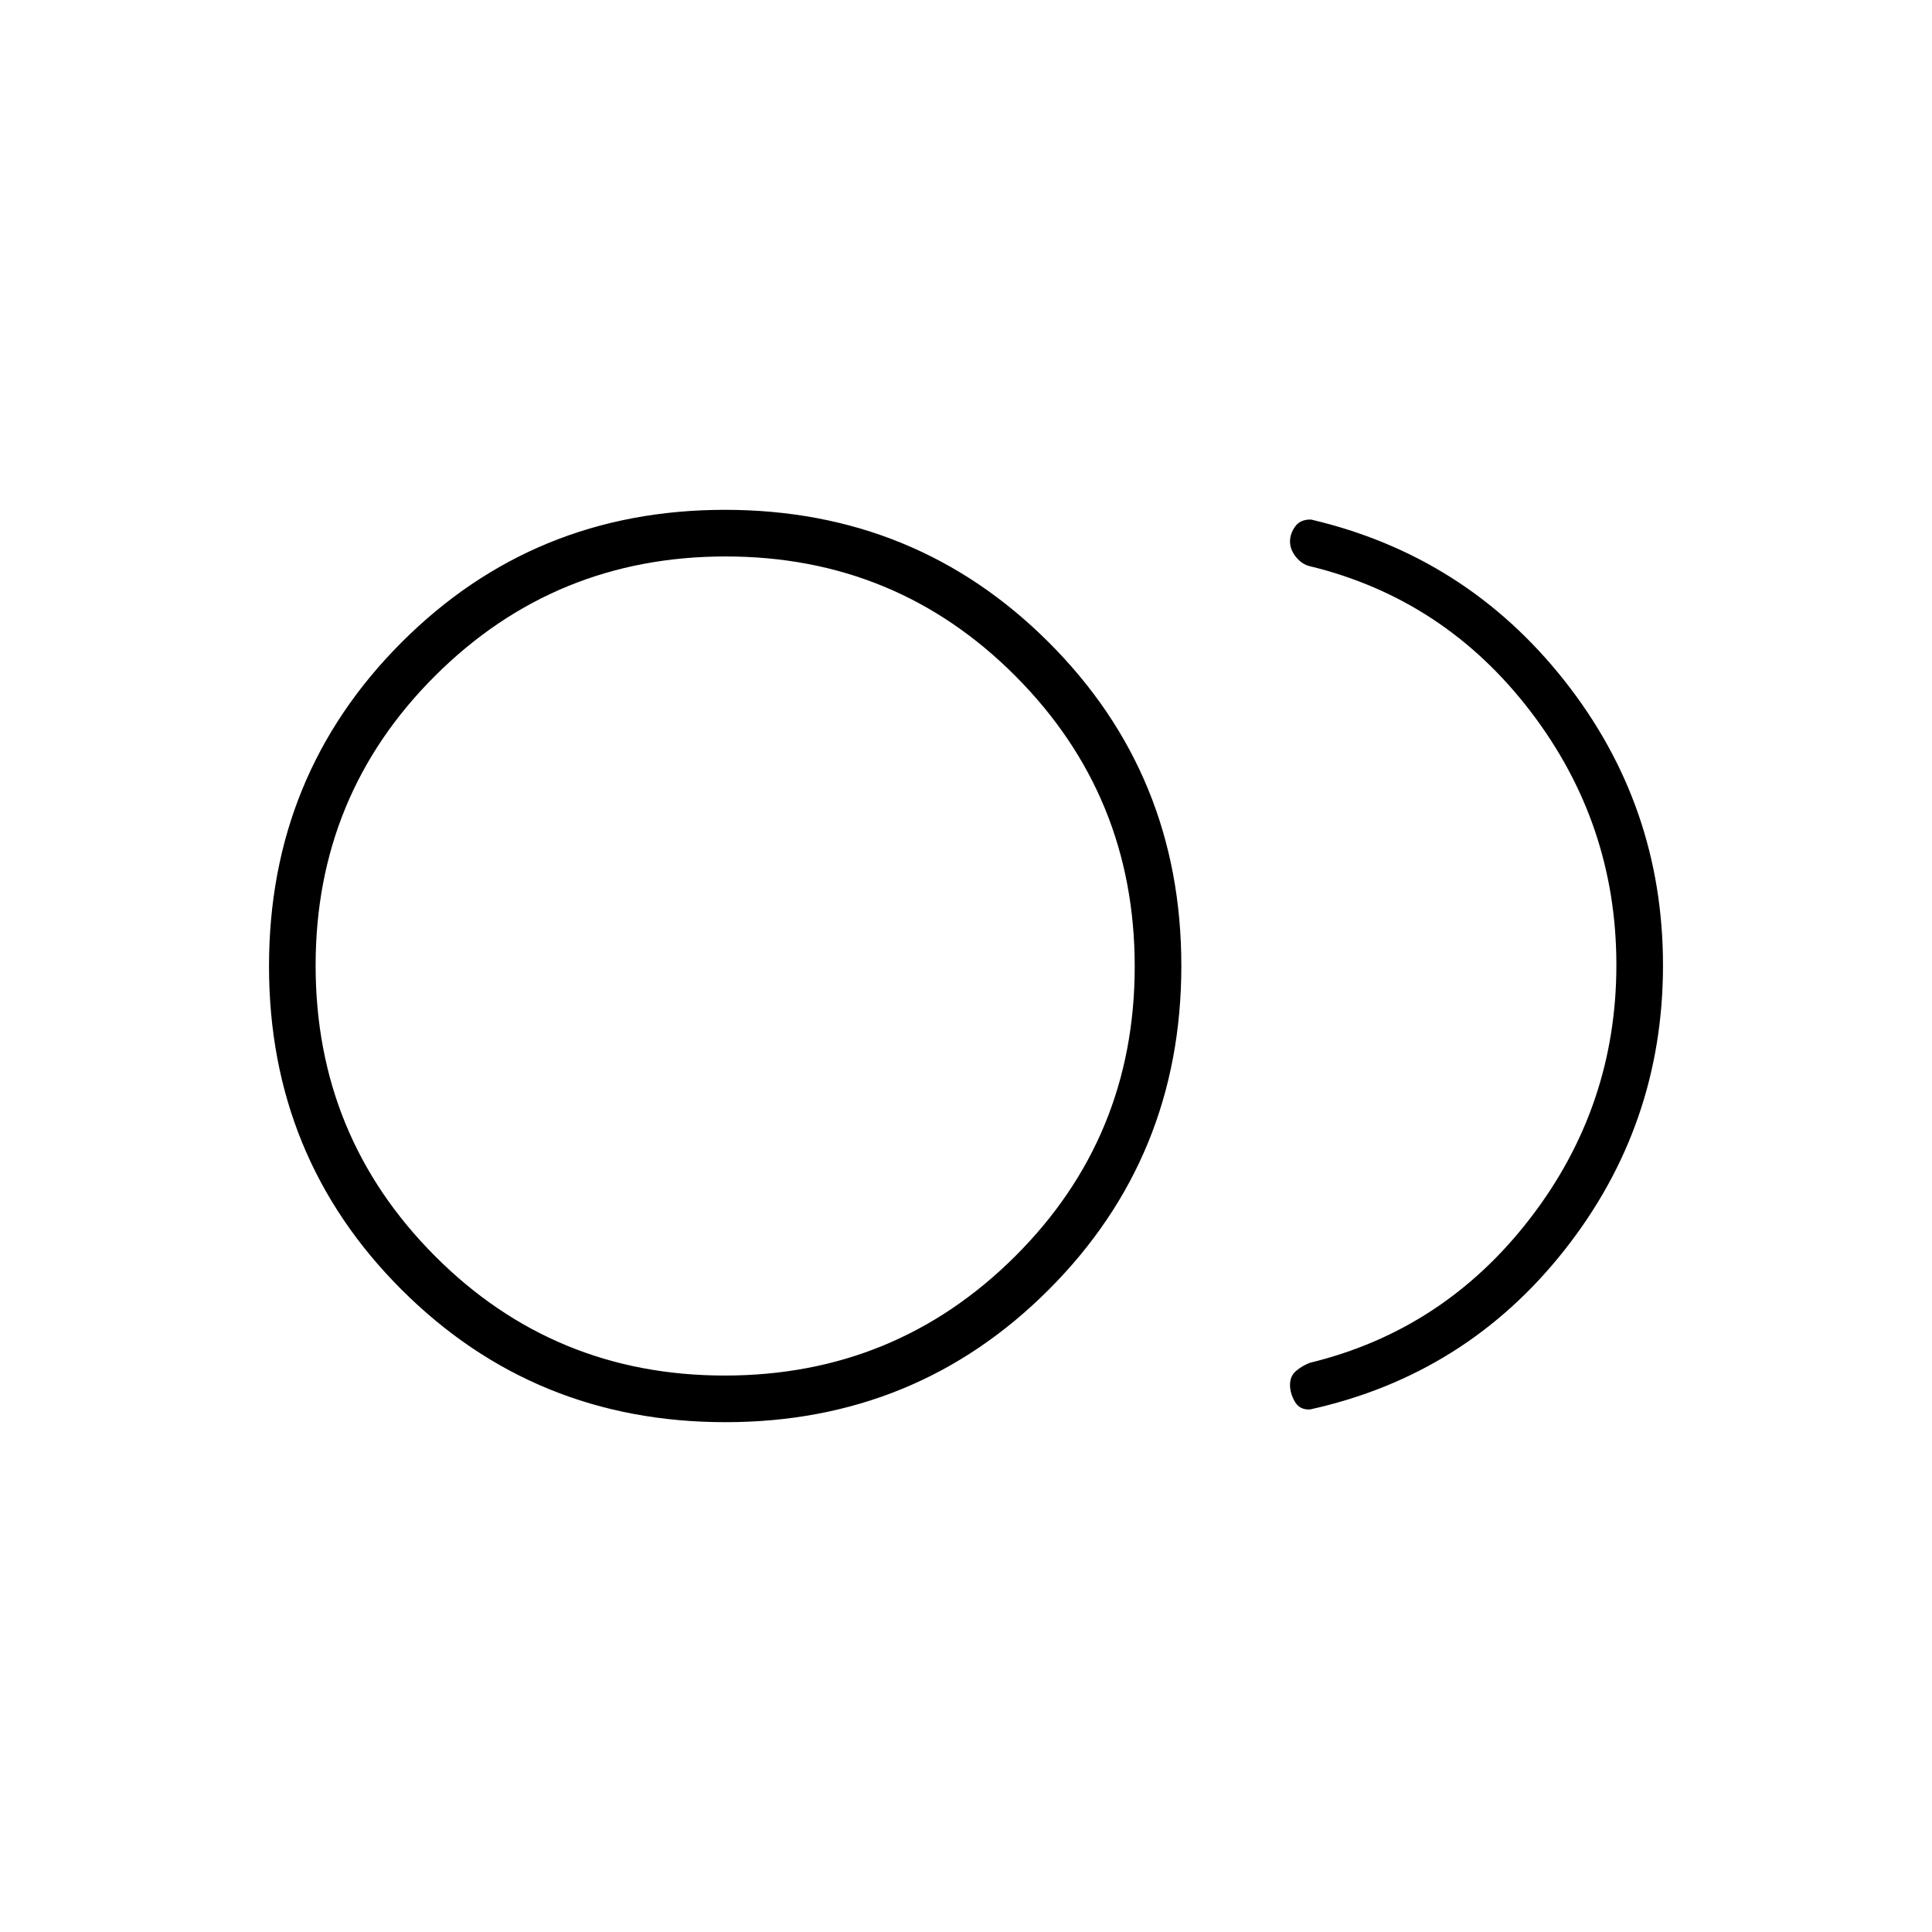 <svg xmlns="http://www.w3.org/2000/svg" height="40" viewBox="0 -960 960 960" width="40"><path d="M360.44-253.33q-94.94 0-160.86-65.81-65.91-65.8-65.91-160.75 0-94.94 65.8-160.86 65.81-65.92 160.75-65.92 94.95 0 160.86 65.81Q587-575.06 587-480.11q0 94.94-65.81 160.86-65.8 65.92-160.75 65.92ZM360.33-480ZM651-259.67q-5.17.34-7.58-3.83-2.42-4.17-2.42-8.36 0-4.33 2.94-6.87 2.93-2.53 6.89-4.1 66.67-16.17 109.5-71.79 42.84-55.63 42.84-125.91t-42.74-126.08q-42.74-55.81-109.6-72.06-3.91-.9-6.87-4.58t-2.96-7.67q0-3.91 2.58-7.5 2.59-3.58 7.92-3.41 76.83 18 125.83 80t49 141.5q0 79.5-49 141.55-49 62.05-126.33 79.11ZM360.1-276.5q84.82 0 144.28-59.22 59.45-59.22 59.45-144.05 0-84.82-59.22-144.27-59.22-59.46-144.04-59.46-84.83 0-144.28 59.22-59.46 59.22-59.46 144.05 0 84.82 59.23 144.27 59.22 59.46 144.04 59.46Z"/></svg>